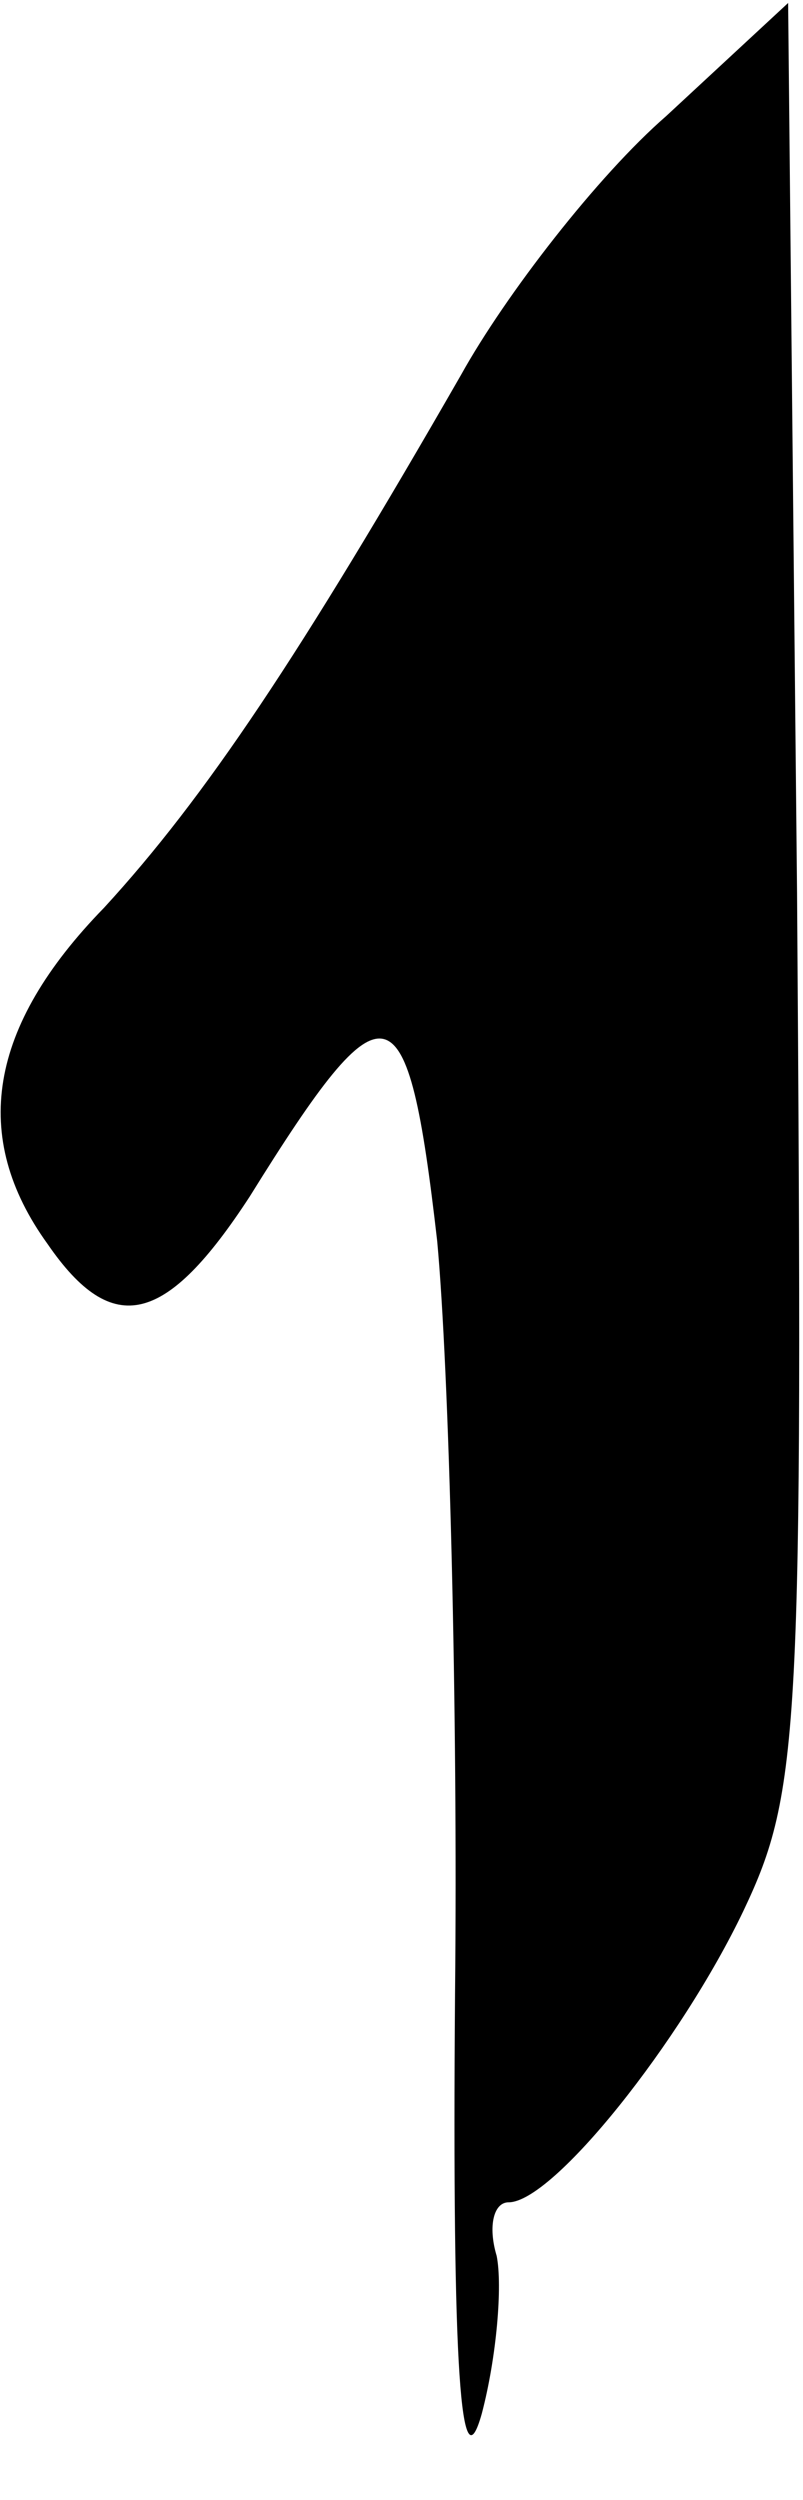 <?xml version="1.0" standalone="no"?>
<!DOCTYPE svg PUBLIC "-//W3C//DTD SVG 20010904//EN"
 "http://www.w3.org/TR/2001/REC-SVG-20010904/DTD/svg10.dtd">
<svg version="1.0" xmlns="http://www.w3.org/2000/svg"
 width="27pt" height="84pt" viewBox="0 0 27 84"
 preserveAspectRatio="xMidYMid meet">
<g transform="translate(0,84) scale(0.1,-0.1)"
fill="#000000" stroke="none">
<path fill="#000000" stroke="none" d="M224 801 c-23 -20 -54 -60 -69 -87 -54
-94 -86 -142 -120 -179 -39 -40 -45 -77 -19 -113 22 -32 40 -27 68 16 46 74
53 72 63 -15 4 -43 7 -157 6 -253 -1 -128 2 -166 9 -141 5 19 7 43 5 53 -3 10
-1 18 4 18 15 0 58 54 79 98 19 40 20 60 18 342 l-3 299 -41 -38z"/>
</g>
</svg>
